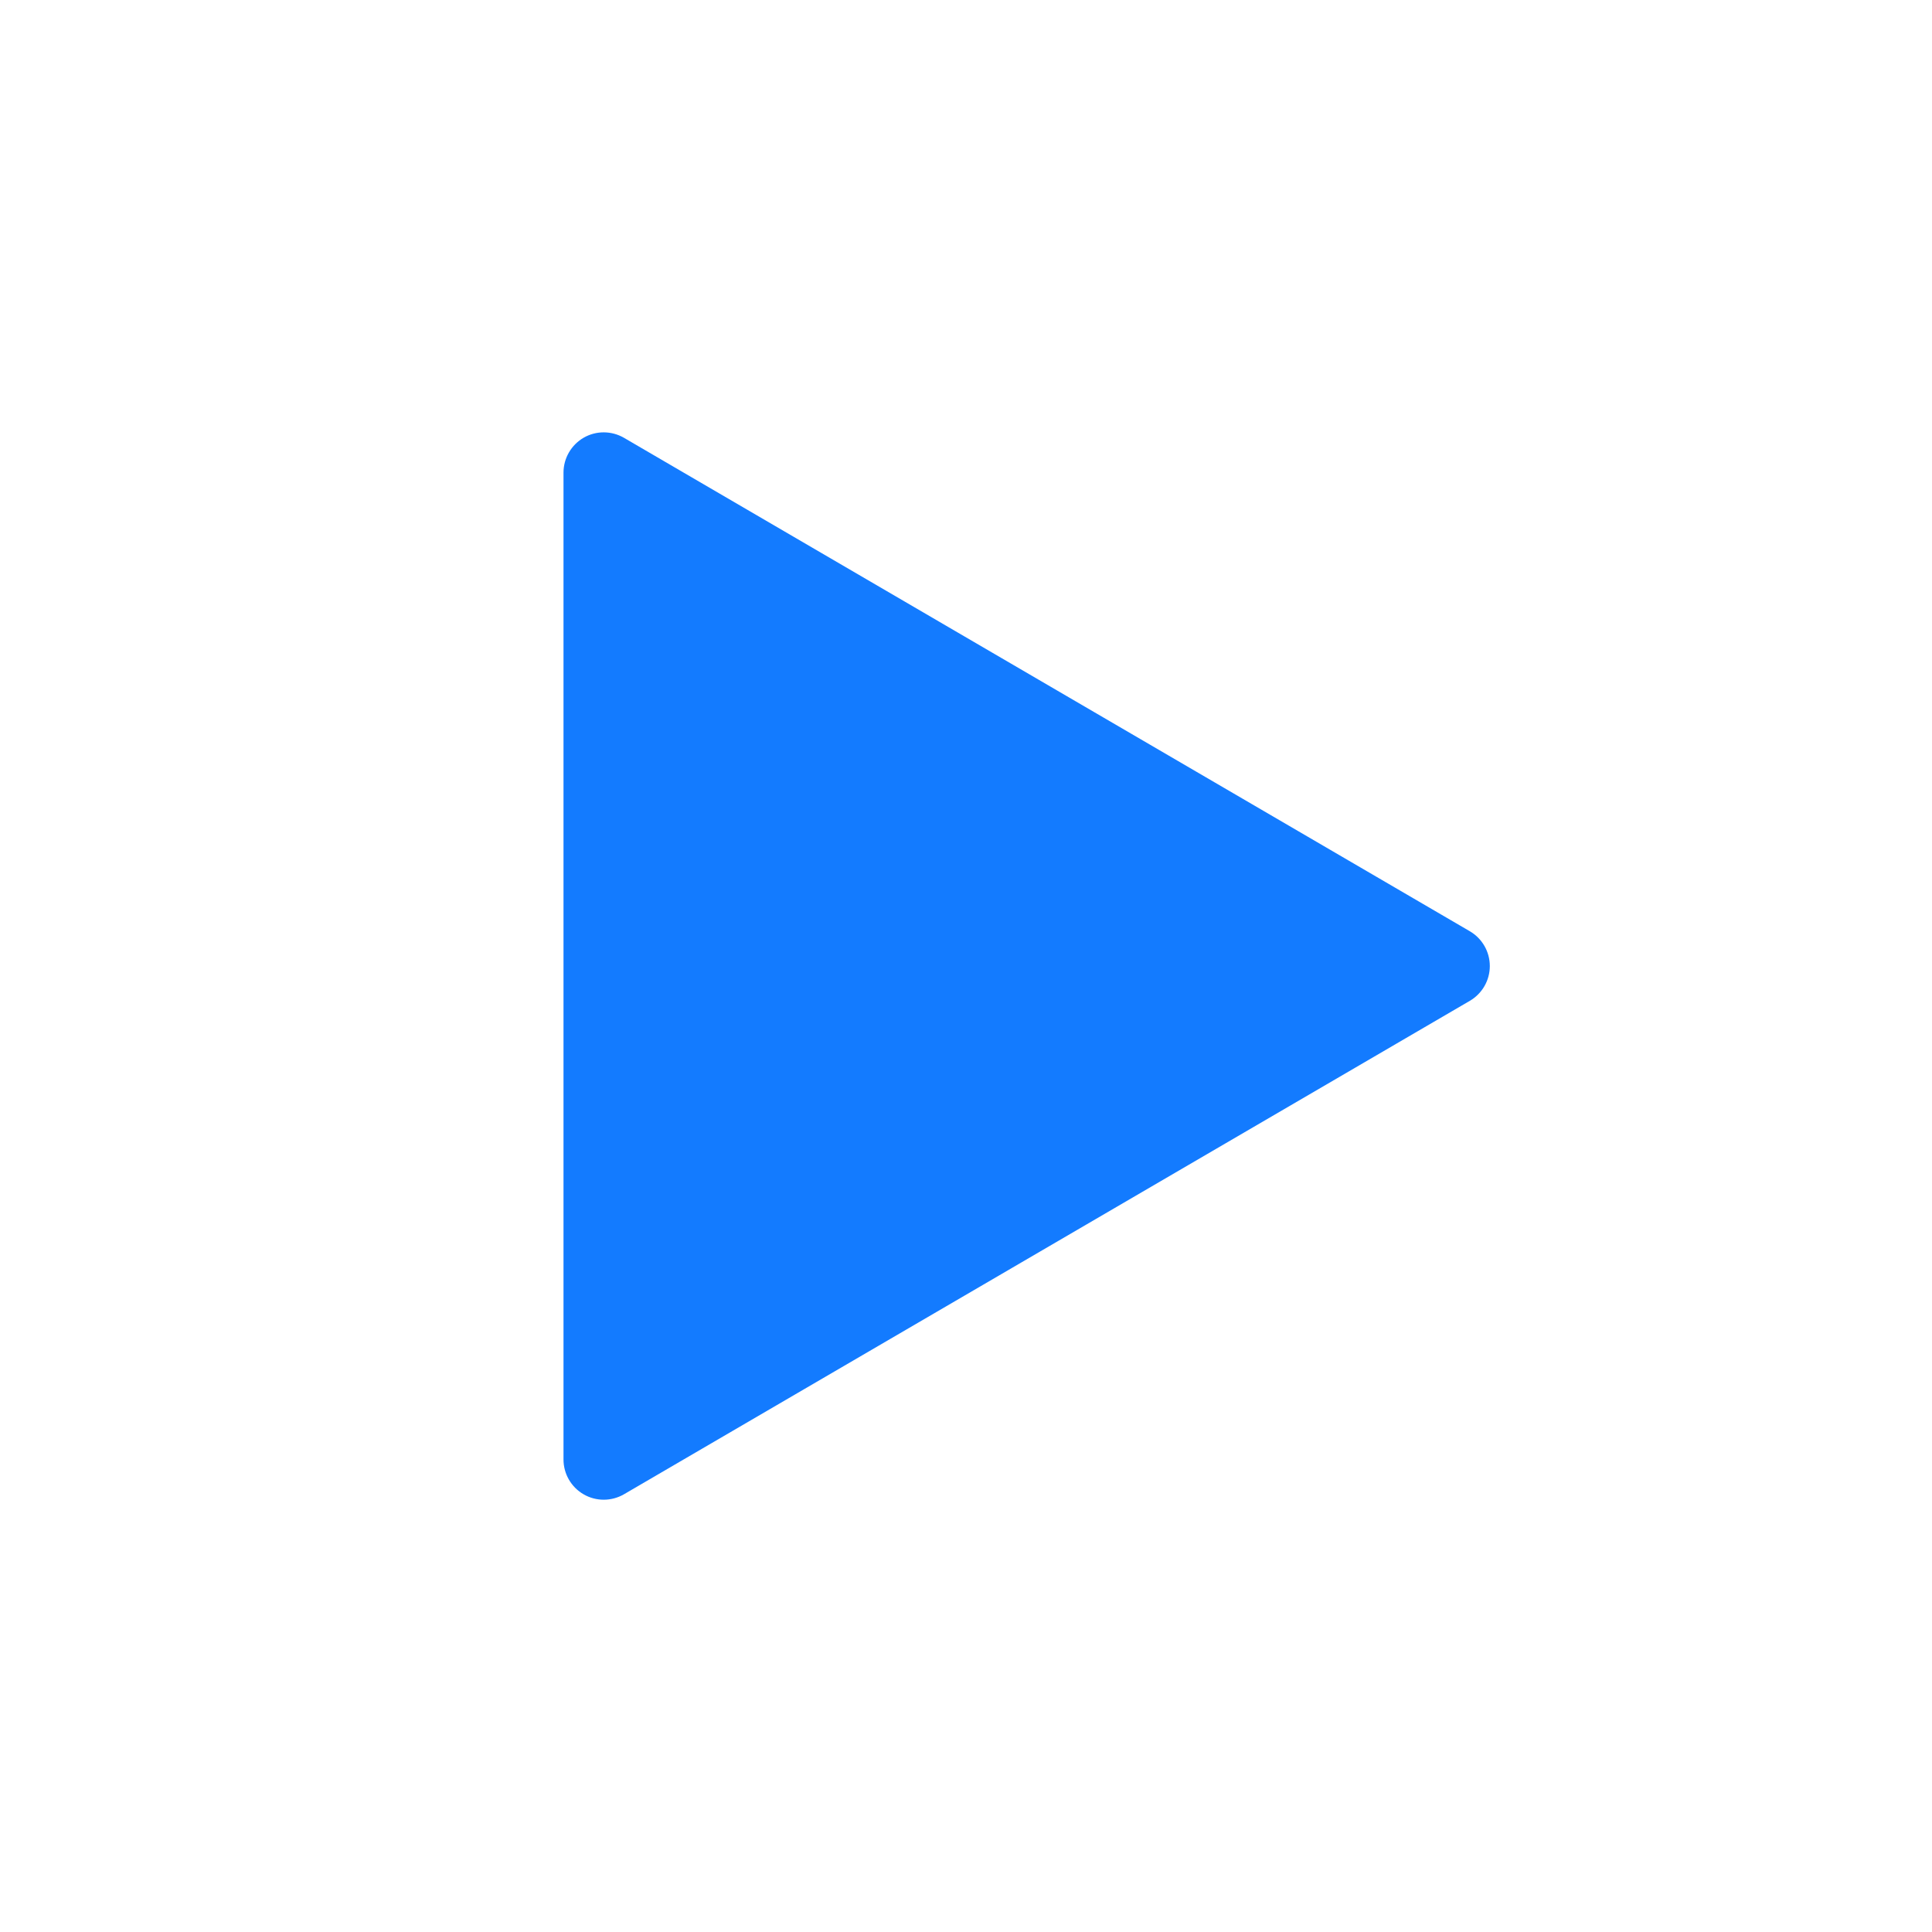 <svg width="24" height="24" viewBox="0 0 24 24" fill="none" xmlns="http://www.w3.org/2000/svg">
<path d="M7.752 5.439L18.26 11.569C18.413 11.659 18.507 11.823 18.507 12.001C18.507 12.178 18.413 12.342 18.26 12.432L7.752 18.562C7.597 18.652 7.405 18.653 7.25 18.563C7.095 18.474 6.999 18.307 7 18.128V5.871C7 5.692 7.096 5.527 7.251 5.437C7.406 5.348 7.597 5.349 7.752 5.439Z" fill="#137BFF"/>
</svg>
